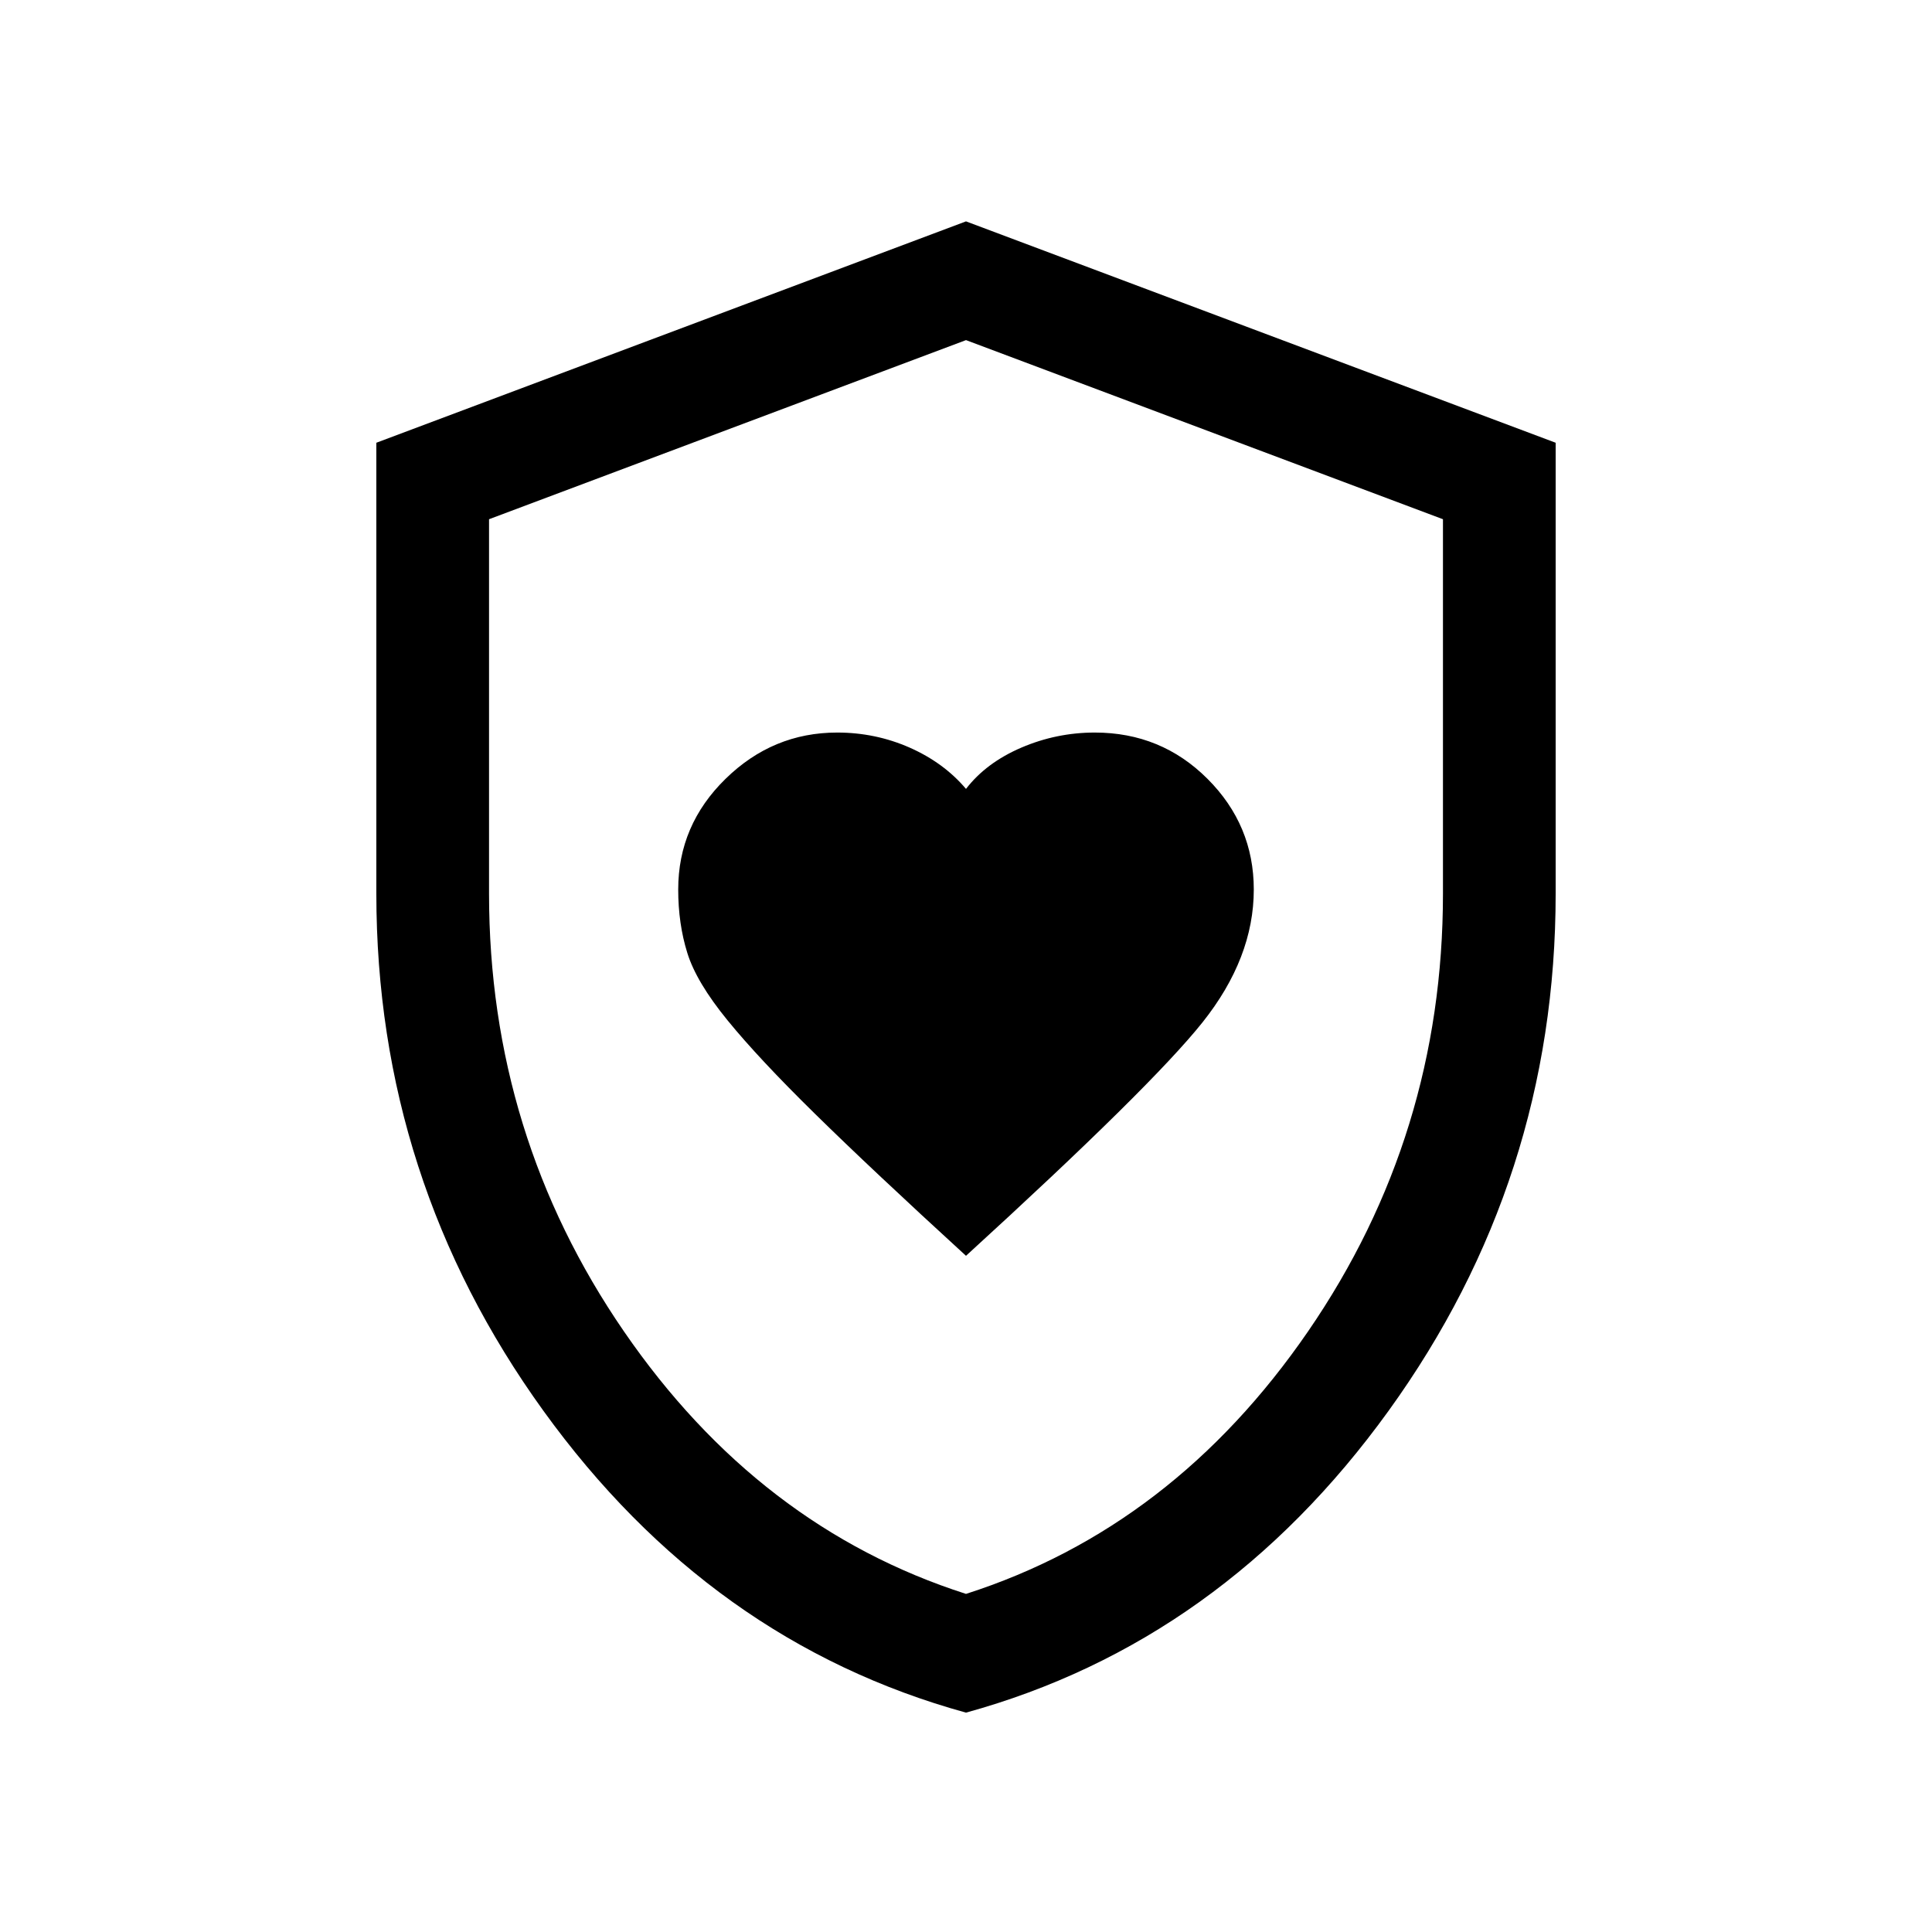<svg xmlns="http://www.w3.org/2000/svg" height="24" width="24"><path d="M12 15.6q2.3-2.1 2.938-2.9.637-.8.637-1.65 0-.8-.575-1.375T13.6 9.1q-.475 0-.912.187-.438.188-.688.513-.275-.325-.7-.513-.425-.187-.9-.187-.8 0-1.387.575-.588.575-.588 1.375 0 .425.113.787.112.363.5.838.387.475 1.087 1.162.7.688 1.875 1.763Zm0 5.675q-3.175-.875-5.25-3.75T4.675 11.1V5.5L12 2.75l7.325 2.75v5.6q0 3.55-2.075 6.425T12 21.275Zm0-9.25Zm0 7.775q2.575-.825 4.25-3.262 1.675-2.438 1.675-5.438V6.45L12 4.225 6.075 6.45v4.65q0 3 1.675 5.438Q9.425 18.975 12 19.8Z"/></svg>
